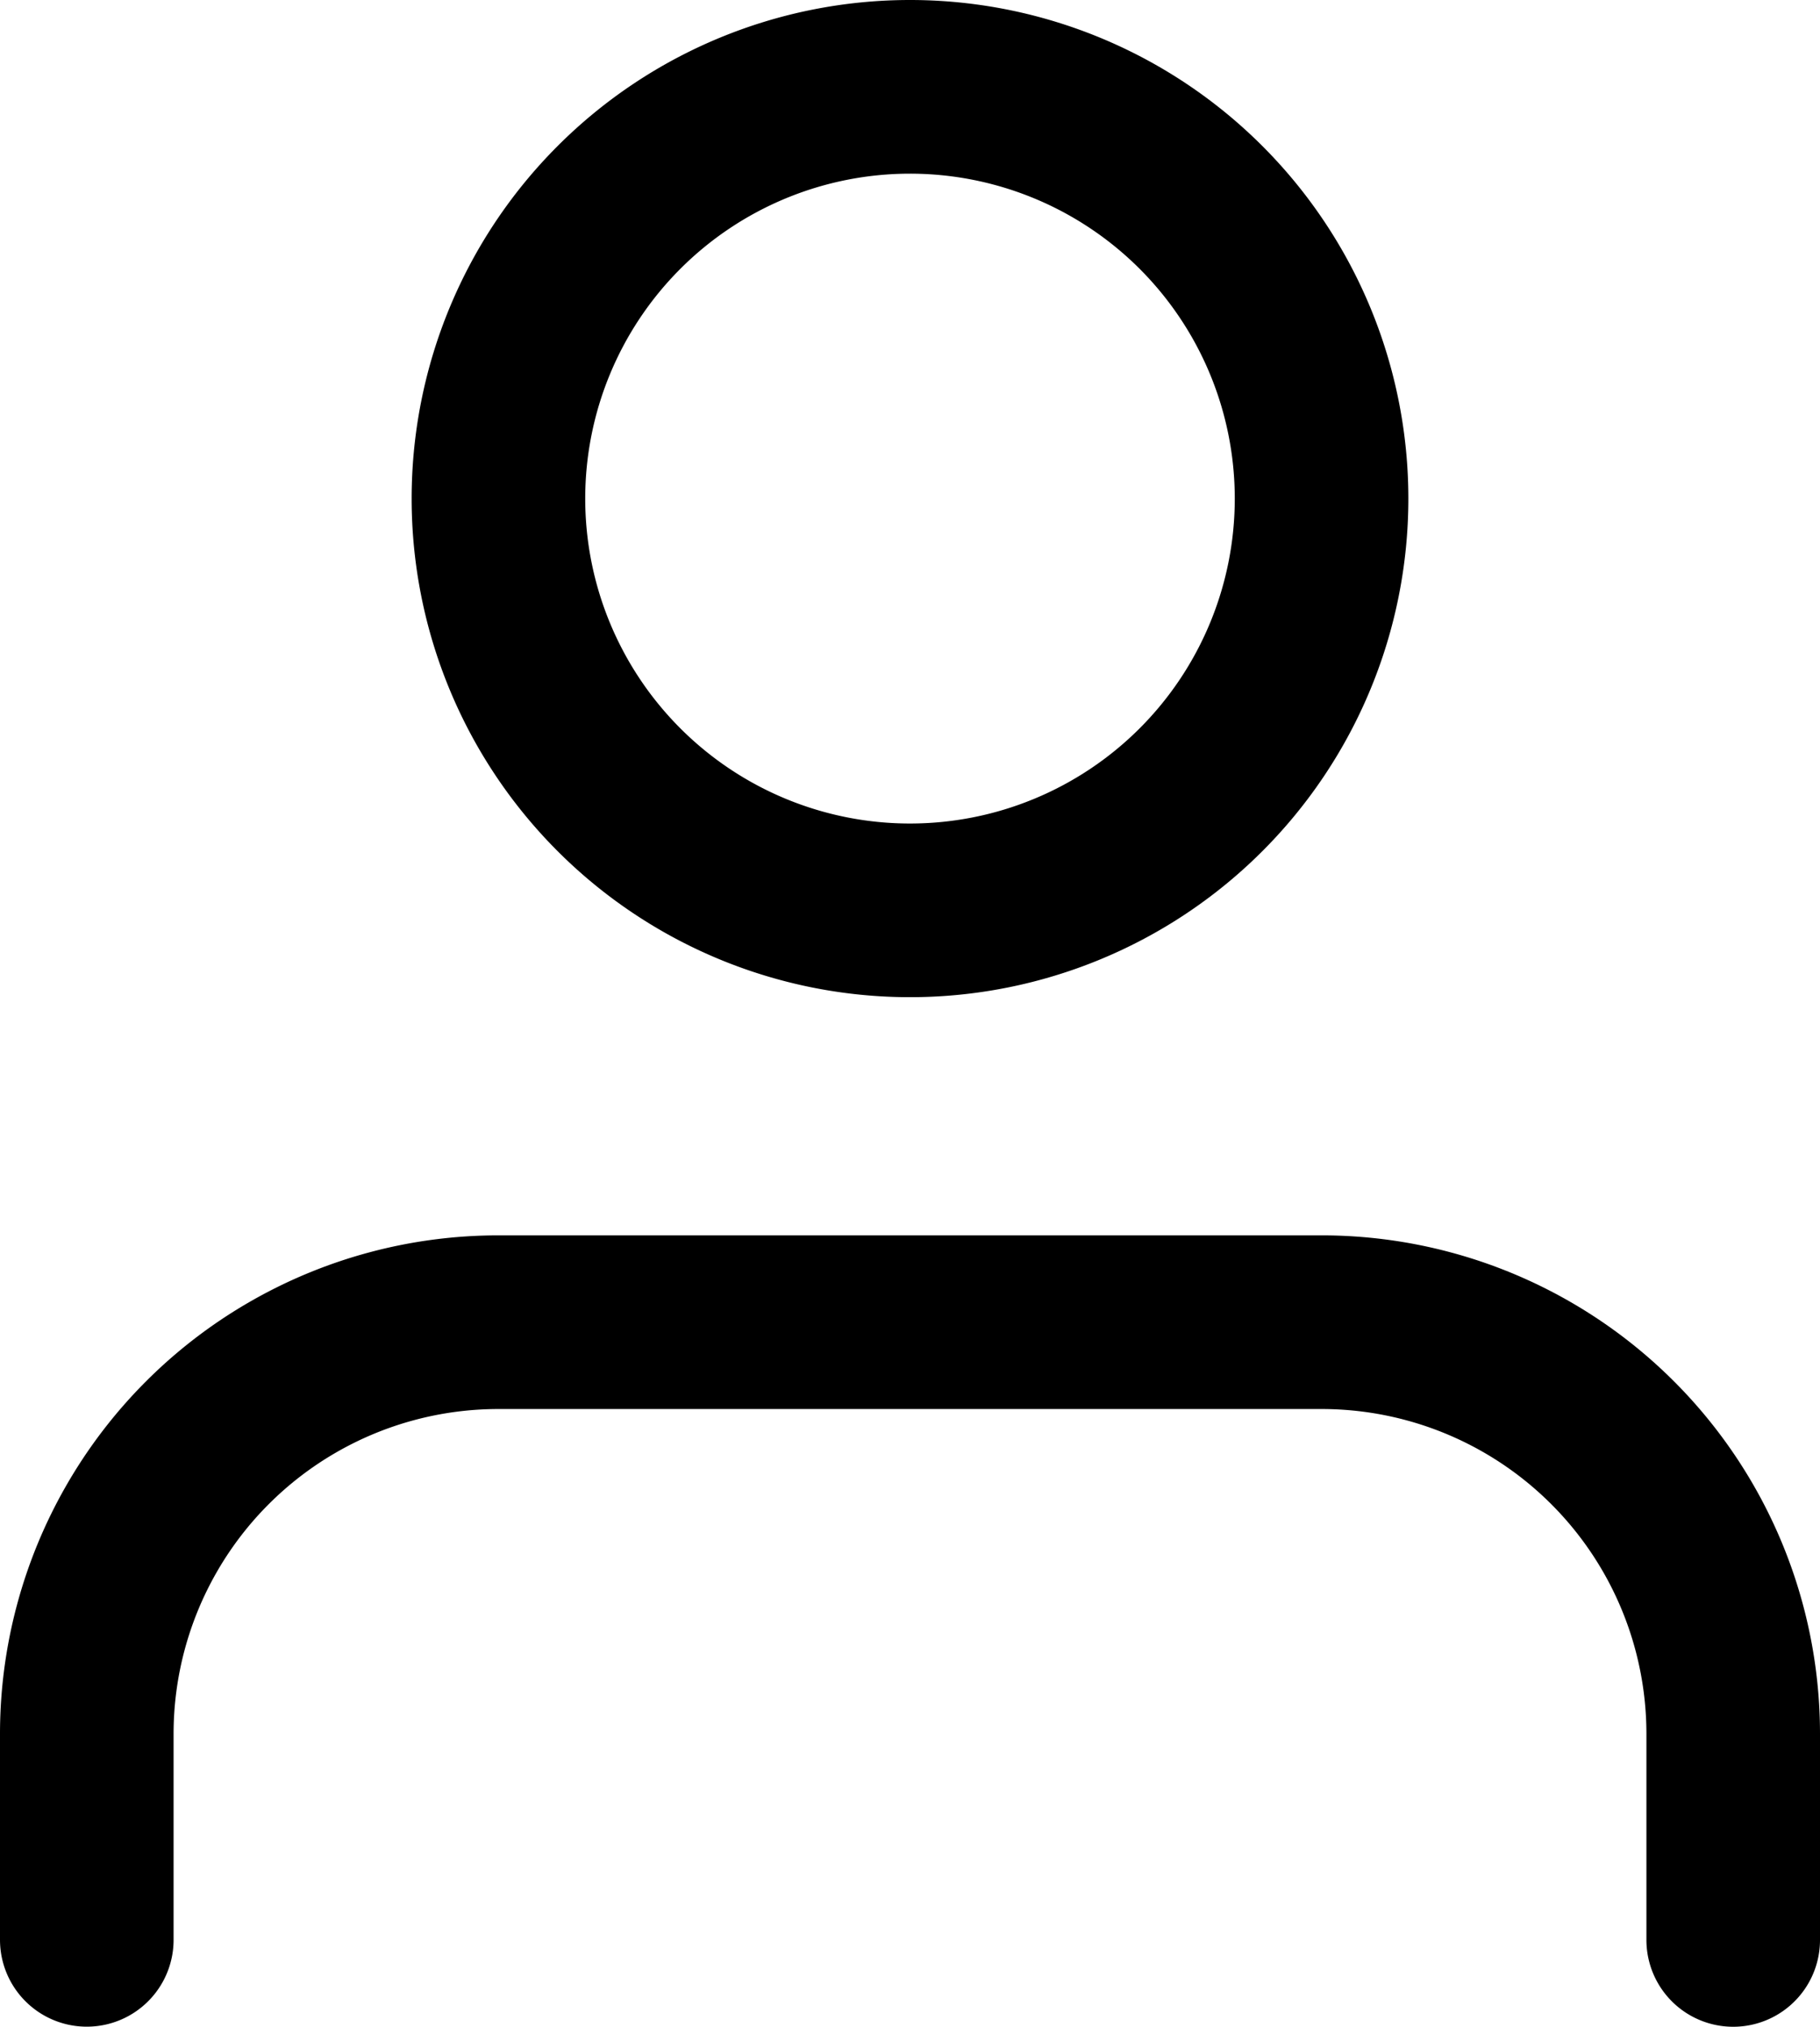 <svg xmlns="http://www.w3.org/2000/svg" width="20.97" height="23.341" viewBox="0 0 20.97 23.341">
  <g id="Icon_feather-user" data-name="Icon feather-user" transform="translate(-5 -3.5)">
    <path id="Path_7" data-name="Path 7" d="M24.97,29.614V27.242A4.742,4.742,0,0,0,20.227,22.5H10.742A4.742,4.742,0,0,0,6,27.242v2.371" transform="translate(0 -3.773)" fill="none" stroke="#000" stroke-linecap="round" stroke-linejoin="round" stroke-width="2"/>
    <path id="Path_8" data-name="Path 8" d="M21.485,9.242A4.742,4.742,0,1,1,16.742,4.5,4.742,4.742,0,0,1,21.485,9.242Z" transform="translate(-1.258 0)" fill="none" stroke="#000" stroke-linecap="round" stroke-linejoin="round" stroke-width="2"/>
  </g>
</svg>
